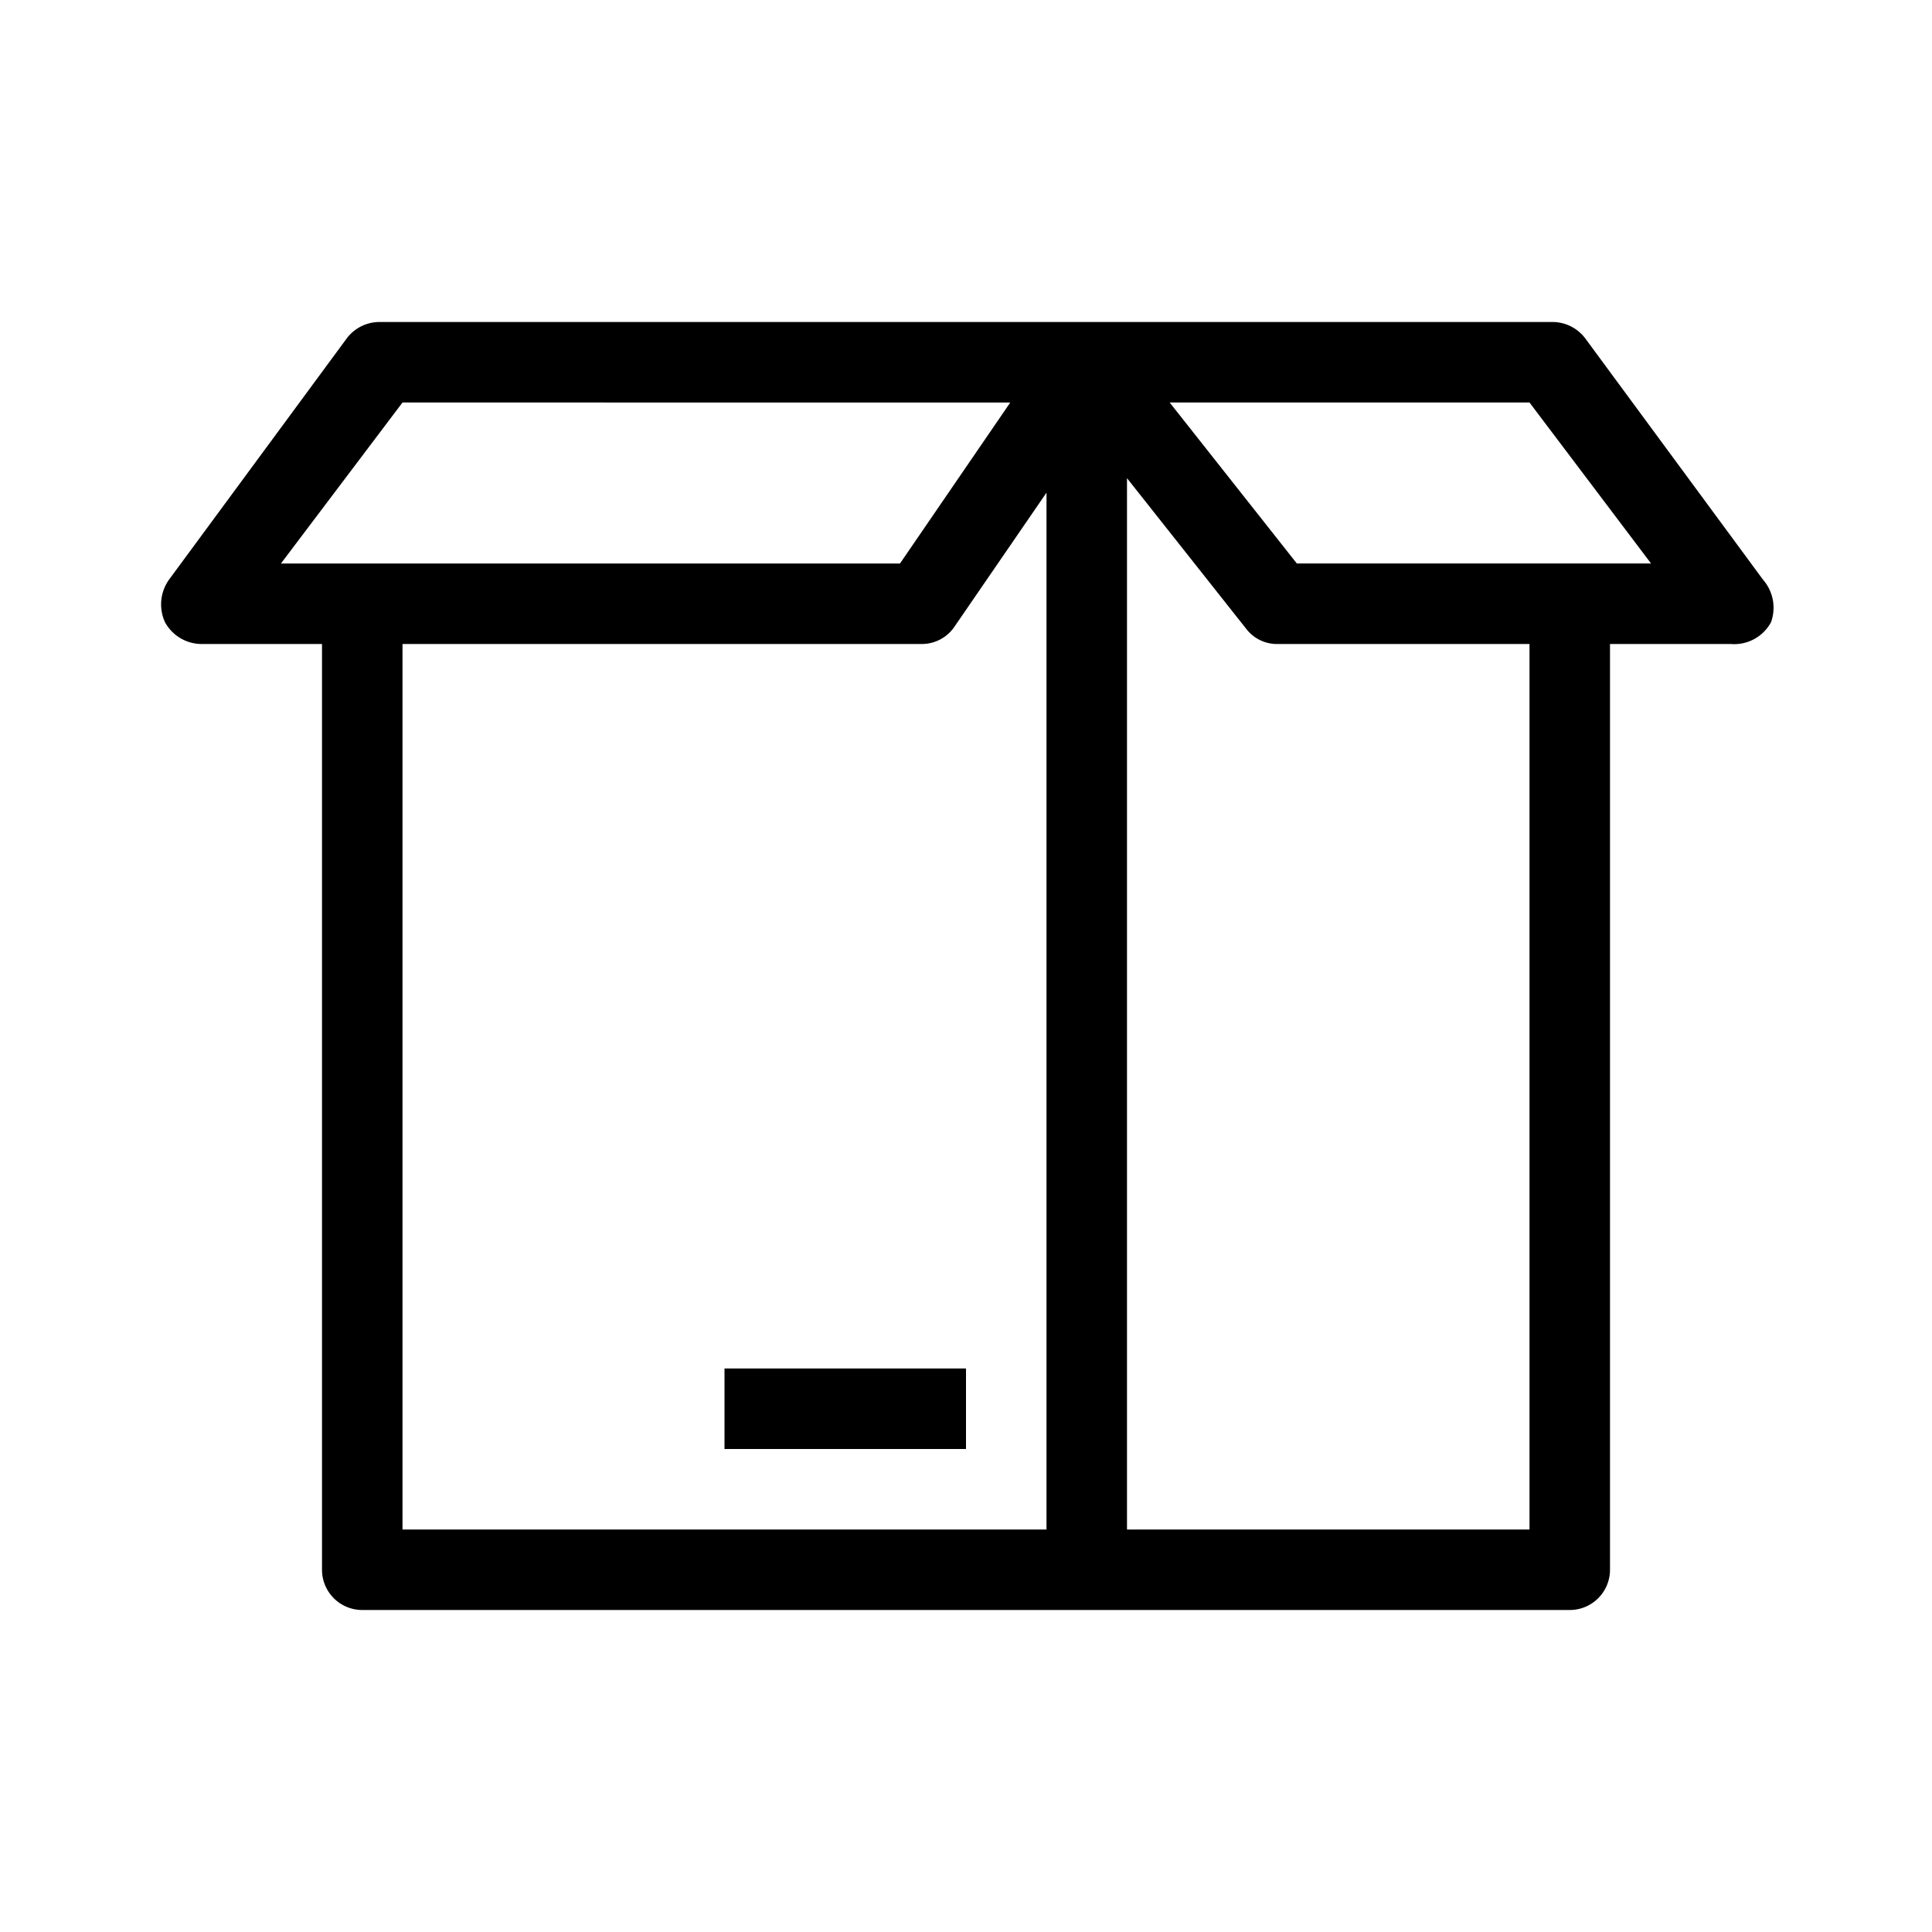 <svg id="icn_box" xmlns="http://www.w3.org/2000/svg" viewBox="0 0 24 24"><defs><style>.a{fill:currentColor;}</style></defs><title>icn_box</title><path class="a" d="M12,18H9V17h3ZM22,7.73A.52.52,0,0,1,21.5,8H20V19.5a.5.5,0,0,1-.5.5H4.5a.5.5,0,0,1-.5-.5V8H2.5a.52.52,0,0,1-.45-.27A.53.53,0,0,1,2.1,7.2l2.21-3a.51.51,0,0,1,.4-.2H19.29a.51.51,0,0,1,.4.2l2.21,3A.53.53,0,0,1,22,7.73ZM3.49,7h7.69l1.37-2H5ZM5,19h8V6.12L11.86,7.78a.49.49,0,0,1-.41.22H5ZM19,8H15.87a.48.48,0,0,1-.39-.19L14,5.94V19h5Zm1.51-1L19,5H14.53l1.58,2h4.4Z"/></svg>